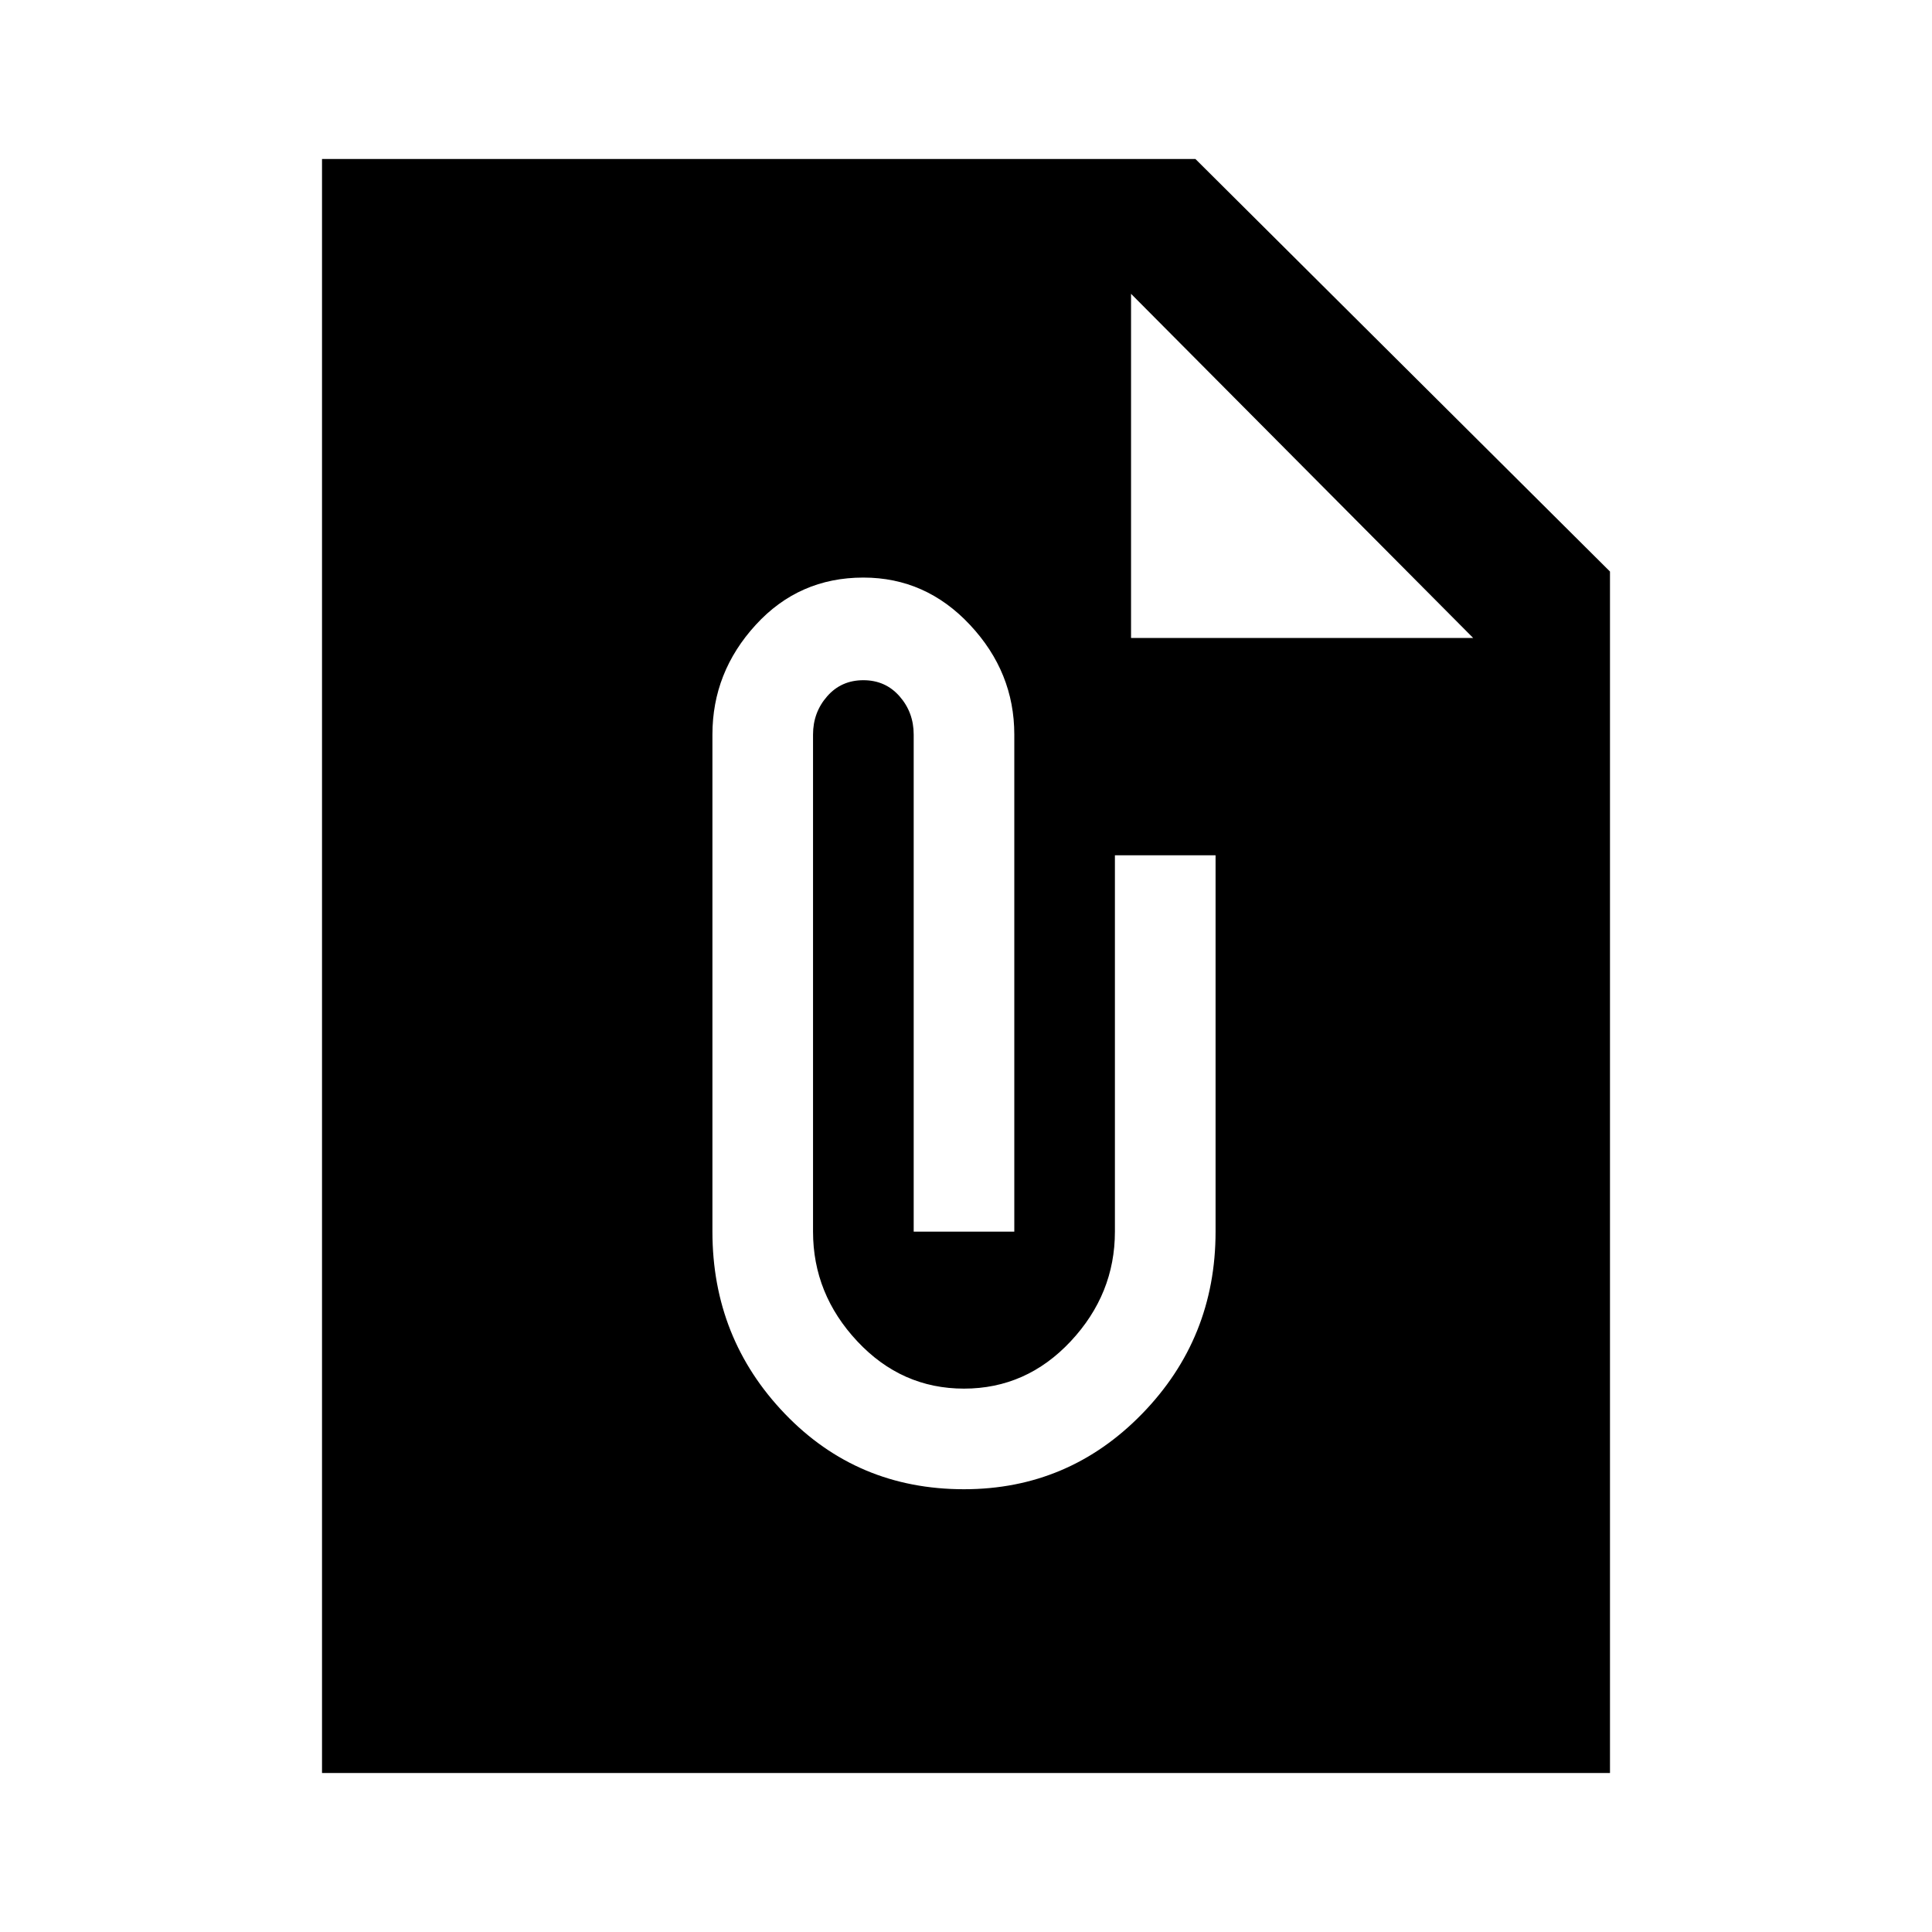 <svg xmlns="http://www.w3.org/2000/svg" height="40" width="40"><path d="M33.333 36.708H6.667V3.292H24.75L33.333 11.833ZM19.958 30.833Q22.125 30.833 23.646 29.271Q25.167 27.708 25.167 25.5V17.708H23.083V25.5Q23.083 26.792 22.167 27.771Q21.25 28.75 19.958 28.75Q18.667 28.75 17.75 27.771Q16.833 26.792 16.833 25.5V15.208Q16.833 14.75 17.125 14.417Q17.417 14.083 17.875 14.083Q18.333 14.083 18.625 14.417Q18.917 14.75 18.917 15.208V25.5H21V15.208Q21 13.917 20.083 12.938Q19.167 11.958 17.875 11.958Q16.542 11.958 15.646 12.938Q14.75 13.917 14.75 15.208V25.5Q14.75 27.708 16.25 29.271Q17.75 30.833 19.958 30.833ZM23.417 13.208H30.5L23.417 6.083Z"/></svg>